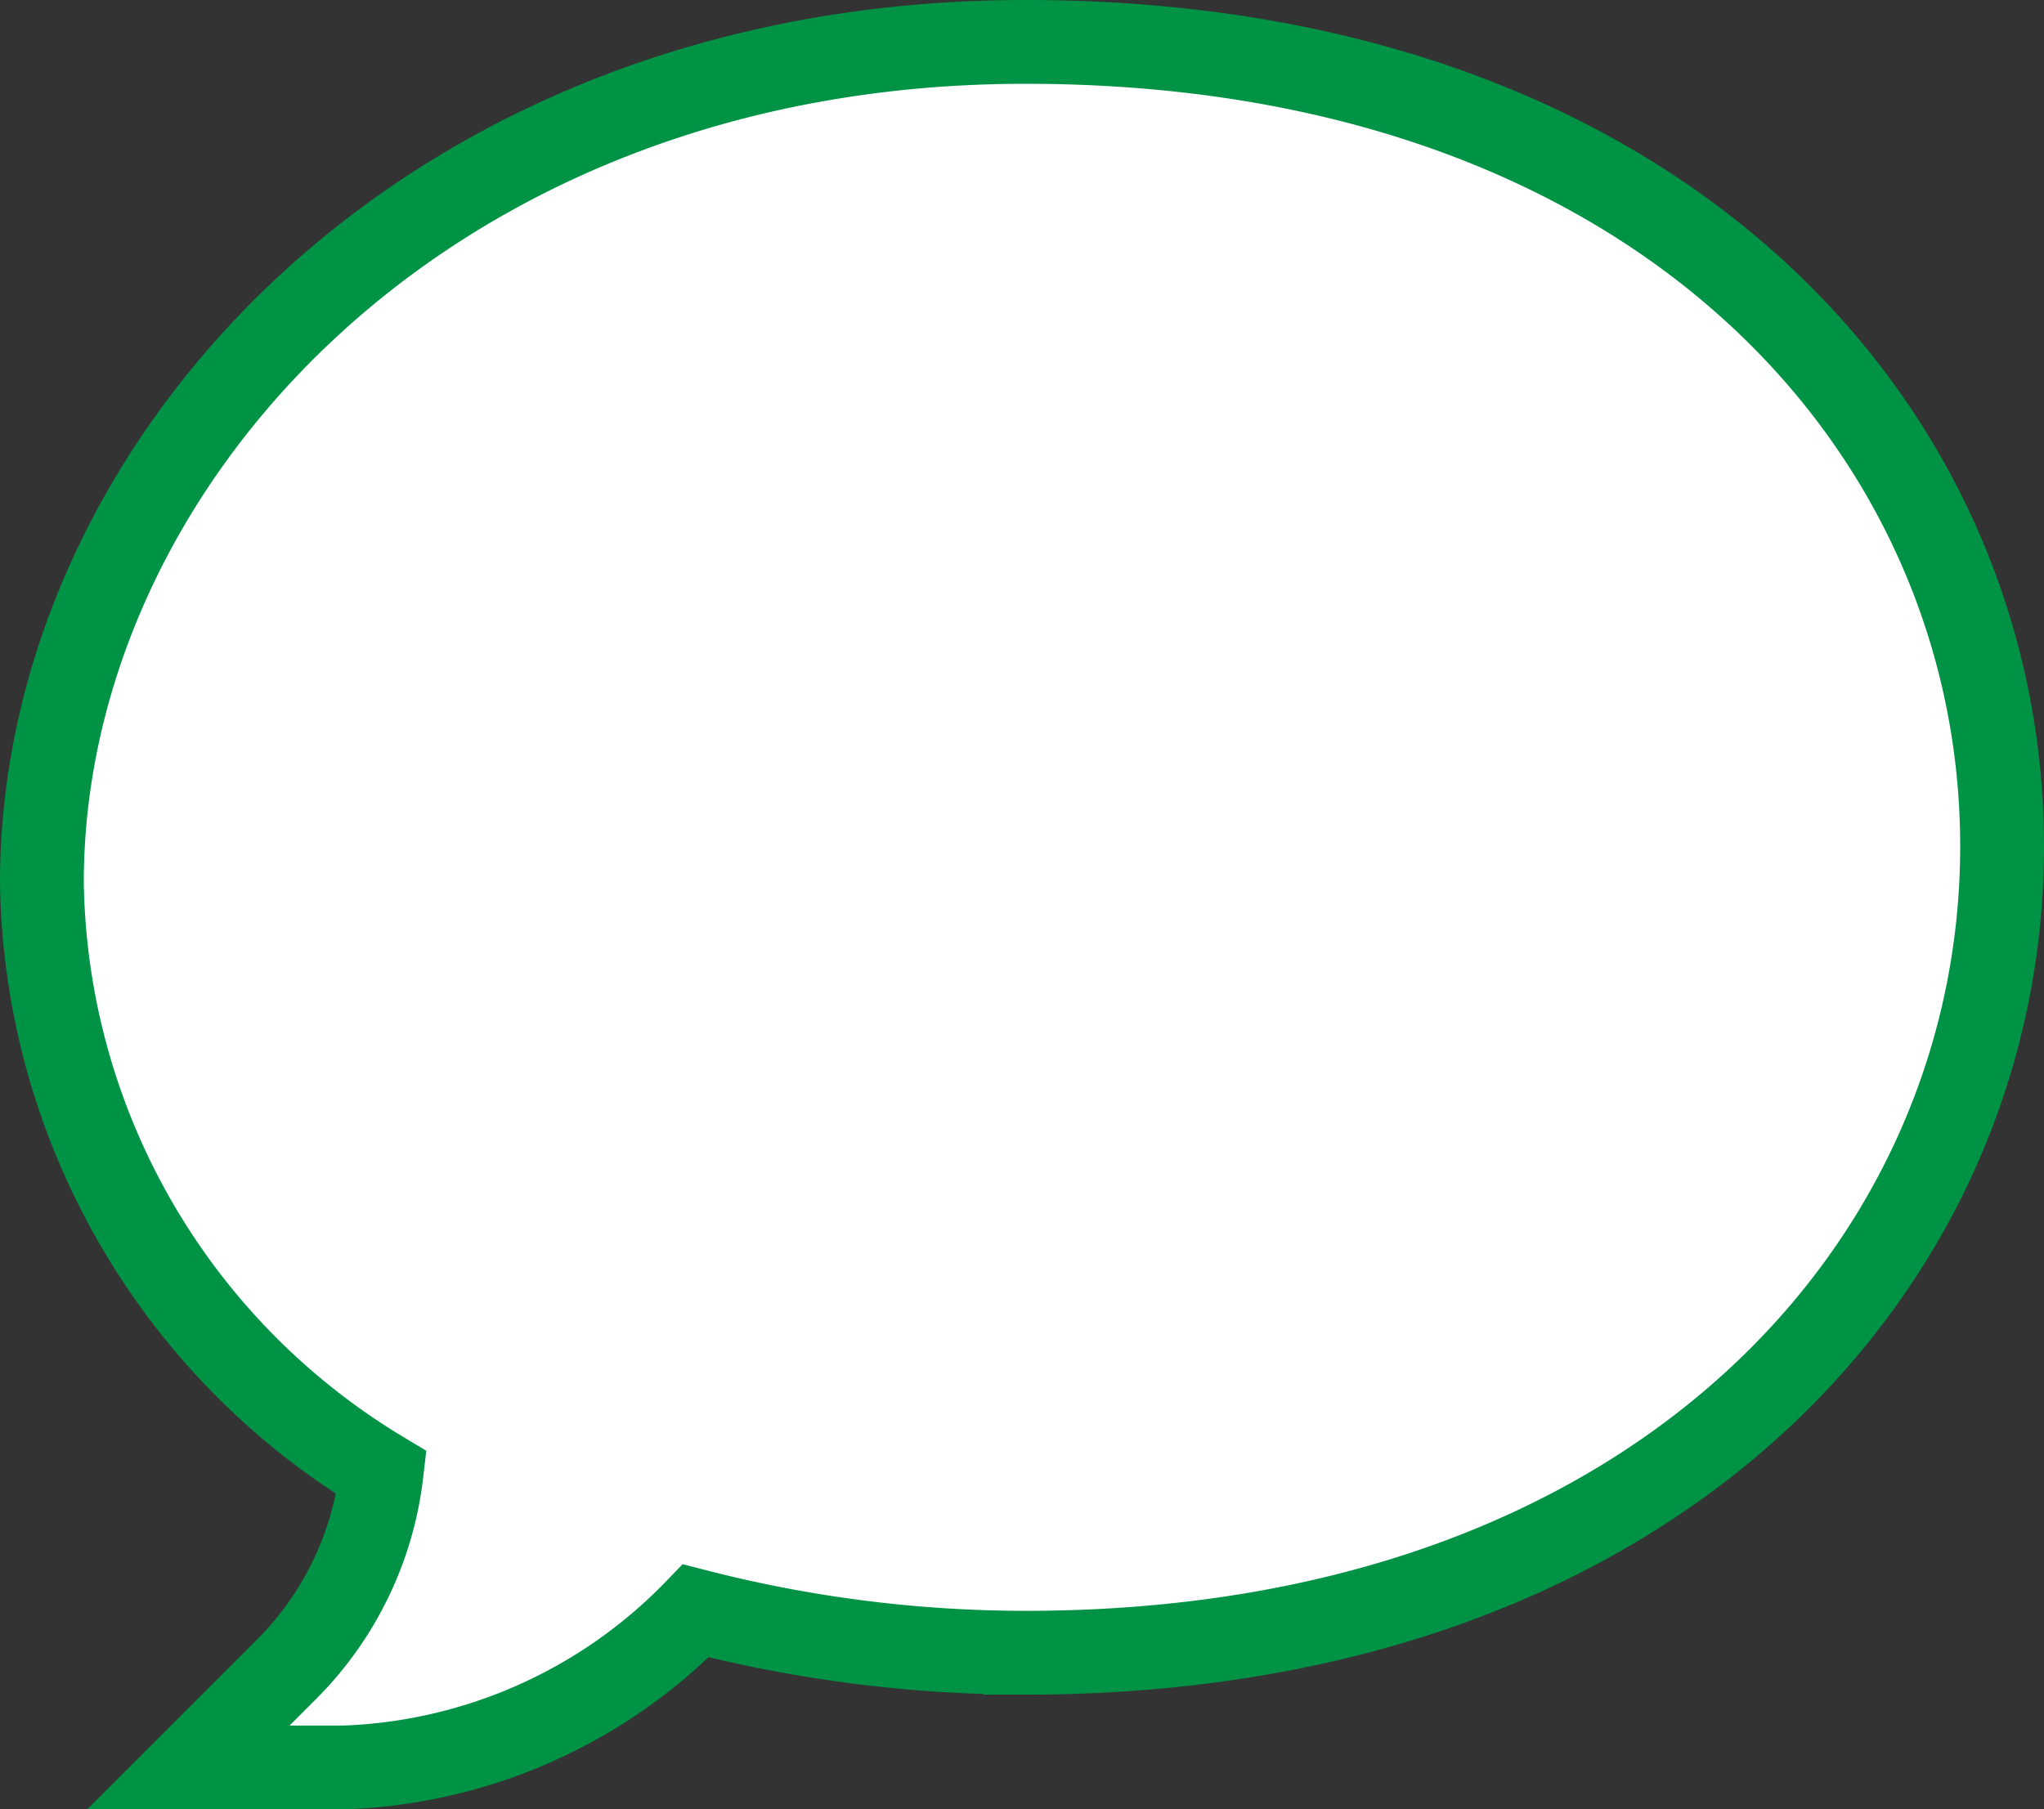 <svg height="21.594" viewBox="0 0 24.39 21.594" width="24.39" xmlns="http://www.w3.org/2000/svg"><rect x="0" y="0" width="24.39" height="21.594" fill="#333333" stroke="none"/><path d="m3.406 51.142h-1.658l1.172-1.172a3.966 3.966 0 0 0 1.133-2.345 8.359 8.359 0 0 1 -4.053-7.045c0-4.98 4.573-10.032 11.735-10.032 7.587 0 11.655 4.653 11.655 9.6 0 4.976-4.111 9.625-11.655 9.625a15.809 15.809 0 0 1 -3.932-.5 6.142 6.142 0 0 1 -4.4 1.873z" fill="#fff" stroke="#009345" transform="translate(.5 -30.048)"/></svg>